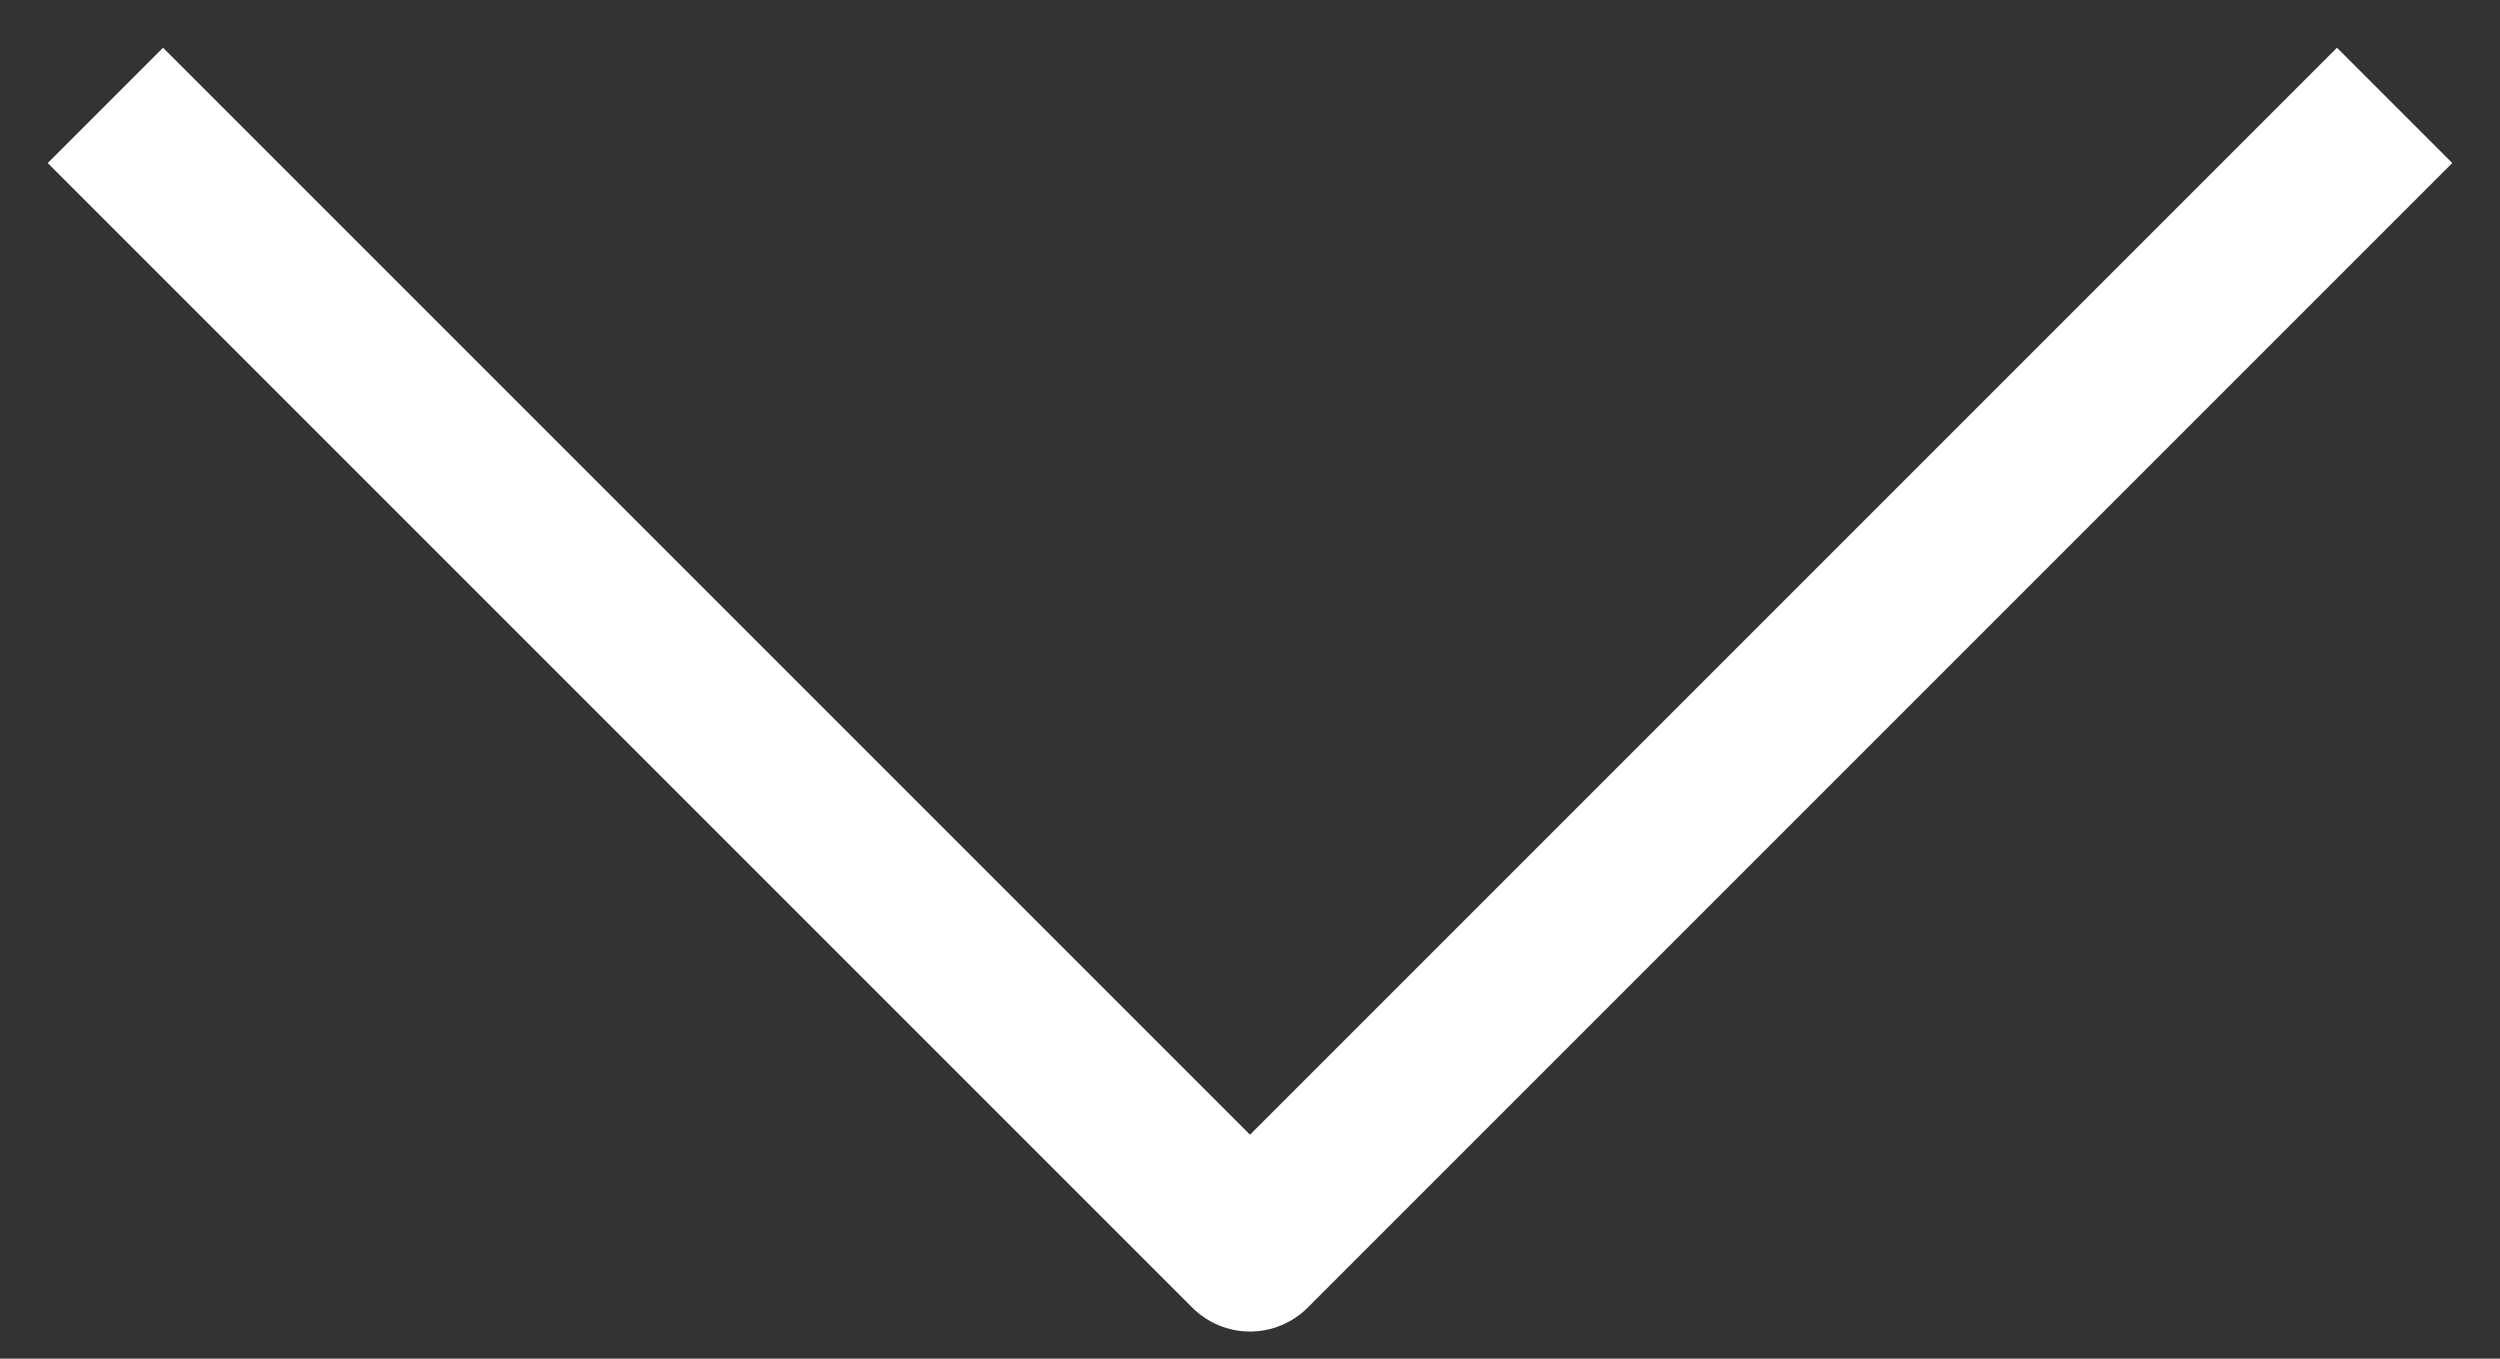 <svg width="46" height="25" viewBox="0 0 46 25" fill="none" xmlns="http://www.w3.org/2000/svg">
<rect x="0" y="0" width="46" height="25" fill="#333333" stroke="none"/>
<path id="Vector" d="M3 3L23 23L43 3" stroke="white" stroke-width="3" stroke-linecap="square" stroke-linejoin="round"/>
</svg>
